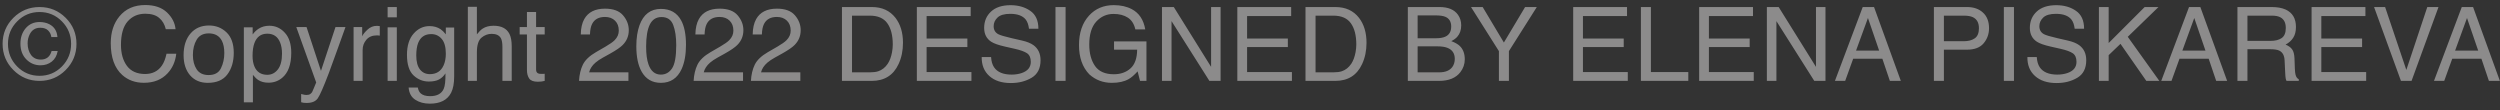 <svg width="340" height="15" viewBox="0 0 340 15" fill="none" xmlns="http://www.w3.org/2000/svg">
<rect x="0" y="0" width="340" height="15" fill="#333333" stroke="none"/>
<path d="M7.845 6.939C7.74 7.555 7.473 8.033 7.045 8.375C6.617 8.712 6.104 8.881 5.507 8.881C4.755 8.881 4.112 8.612 3.579 8.074C3.046 7.536 2.779 6.821 2.779 5.928C2.779 5.094 3.019 4.396 3.497 3.836C3.98 3.275 4.609 2.995 5.384 2.995C5.871 2.995 6.311 3.093 6.703 3.289C7.382 3.64 7.751 4.223 7.811 5.039H6.983C6.942 4.697 6.799 4.401 6.553 4.15C6.307 3.9 5.949 3.774 5.479 3.774C4.819 3.774 4.34 4.071 4.044 4.663C3.853 5.041 3.757 5.449 3.757 5.887C3.757 6.511 3.91 7.037 4.215 7.466C4.525 7.89 4.971 8.102 5.555 8.102C5.928 8.102 6.241 8.004 6.491 7.808C6.742 7.607 6.917 7.318 7.018 6.939H7.845ZM5.377 1.635C4.188 1.635 3.174 2.059 2.335 2.906C1.501 3.749 1.084 4.768 1.084 5.962C1.084 7.165 1.499 8.19 2.328 9.038C3.167 9.886 4.183 10.31 5.377 10.31C6.571 10.31 7.587 9.886 8.426 9.038C9.255 8.19 9.67 7.165 9.67 5.962C9.67 4.768 9.253 3.749 8.419 2.906C7.585 2.059 6.571 1.635 5.377 1.635ZM10.401 5.962C10.401 7.352 9.911 8.539 8.932 9.523C7.952 10.508 6.767 11 5.377 11C3.987 11 2.802 10.508 1.822 9.523C0.842 8.539 0.353 7.352 0.353 5.962C0.353 4.577 0.842 3.396 1.822 2.421C2.802 1.446 3.987 0.958 5.377 0.958C6.767 0.958 7.952 1.446 8.932 2.421C9.911 3.396 10.401 4.577 10.401 5.962ZM19.746 0.685C21.018 0.685 22.004 1.02 22.706 1.689C23.408 2.359 23.797 3.12 23.875 3.973H22.549C22.398 3.326 22.098 2.813 21.646 2.435C21.2 2.056 20.571 1.867 19.76 1.867C18.771 1.867 17.971 2.216 17.36 2.913C16.754 3.606 16.451 4.67 16.451 6.105C16.451 7.281 16.725 8.236 17.271 8.97C17.823 9.699 18.643 10.063 19.732 10.063C20.735 10.063 21.498 9.678 22.023 8.908C22.3 8.503 22.508 7.969 22.645 7.309H23.971C23.852 8.366 23.46 9.252 22.795 9.968C21.997 10.829 20.922 11.26 19.568 11.26C18.402 11.26 17.422 10.907 16.629 10.2C15.585 9.266 15.063 7.824 15.063 5.873C15.063 4.392 15.455 3.177 16.239 2.229C17.087 1.2 18.256 0.685 19.746 0.685ZM28.373 10.207C29.189 10.207 29.747 9.899 30.048 9.284C30.353 8.664 30.506 7.976 30.506 7.22C30.506 6.536 30.396 5.98 30.178 5.552C29.831 4.877 29.234 4.54 28.387 4.54C27.635 4.54 27.088 4.827 26.746 5.401C26.404 5.976 26.233 6.668 26.233 7.479C26.233 8.259 26.404 8.908 26.746 9.428C27.088 9.947 27.63 10.207 28.373 10.207ZM28.421 3.467C29.364 3.467 30.162 3.781 30.814 4.41C31.465 5.039 31.791 5.964 31.791 7.186C31.791 8.366 31.504 9.341 30.93 10.111C30.355 10.882 29.465 11.267 28.257 11.267C27.25 11.267 26.45 10.927 25.857 10.248C25.265 9.564 24.969 8.648 24.969 7.5C24.969 6.27 25.281 5.29 25.905 4.561C26.53 3.831 27.368 3.467 28.421 3.467ZM36.351 10.173C36.925 10.173 37.401 9.934 37.779 9.455C38.162 8.972 38.353 8.252 38.353 7.295C38.353 6.712 38.269 6.21 38.101 5.791C37.782 4.984 37.198 4.581 36.351 4.581C35.498 4.581 34.915 5.007 34.601 5.859C34.432 6.315 34.348 6.894 34.348 7.596C34.348 8.161 34.432 8.642 34.601 9.038C34.92 9.795 35.503 10.173 36.351 10.173ZM33.165 3.713H34.361V4.684C34.607 4.351 34.876 4.093 35.168 3.911C35.583 3.638 36.07 3.501 36.631 3.501C37.46 3.501 38.164 3.82 38.743 4.458C39.322 5.091 39.611 5.998 39.611 7.179C39.611 8.774 39.194 9.913 38.36 10.597C37.832 11.03 37.217 11.246 36.515 11.246C35.963 11.246 35.501 11.125 35.127 10.884C34.908 10.747 34.664 10.512 34.395 10.18V13.919H33.165V3.713ZM45.627 3.679H46.987C46.814 4.148 46.429 5.219 45.832 6.892C45.385 8.149 45.012 9.175 44.711 9.968C44 11.836 43.499 12.976 43.207 13.386C42.915 13.796 42.414 14.001 41.703 14.001C41.53 14.001 41.395 13.994 41.3 13.98C41.209 13.967 41.095 13.942 40.958 13.905V12.784C41.172 12.843 41.327 12.88 41.423 12.894C41.519 12.907 41.603 12.914 41.676 12.914C41.904 12.914 42.07 12.875 42.175 12.798C42.284 12.725 42.375 12.634 42.448 12.524C42.471 12.488 42.553 12.301 42.694 11.964C42.836 11.627 42.938 11.376 43.002 11.212L40.295 3.679H41.69L43.651 9.64L45.627 3.679ZM48.088 3.679H49.257V4.943C49.352 4.697 49.587 4.399 49.961 4.048C50.335 3.692 50.765 3.515 51.253 3.515C51.276 3.515 51.315 3.517 51.369 3.521C51.424 3.526 51.517 3.535 51.649 3.549V4.848C51.577 4.834 51.508 4.825 51.444 4.82C51.385 4.816 51.319 4.813 51.246 4.813C50.626 4.813 50.15 5.014 49.817 5.415C49.485 5.812 49.318 6.27 49.318 6.789V11H48.088V3.679ZM52.716 3.713H53.967V11H52.716V3.713ZM52.716 0.958H53.967V2.353H52.716V0.958ZM58.417 3.549C58.991 3.549 59.492 3.69 59.921 3.973C60.153 4.132 60.39 4.365 60.632 4.67V3.747H61.767V10.405C61.767 11.335 61.63 12.069 61.356 12.606C60.846 13.6 59.882 14.097 58.465 14.097C57.676 14.097 57.013 13.919 56.476 13.563C55.938 13.213 55.637 12.661 55.573 11.909H56.824C56.883 12.237 57.002 12.49 57.18 12.668C57.458 12.941 57.895 13.078 58.492 13.078C59.435 13.078 60.053 12.745 60.345 12.08C60.518 11.688 60.598 10.989 60.584 9.981C60.338 10.355 60.042 10.633 59.695 10.815C59.349 10.998 58.891 11.089 58.321 11.089C57.528 11.089 56.833 10.809 56.236 10.248C55.644 9.683 55.348 8.751 55.348 7.452C55.348 6.226 55.646 5.269 56.243 4.581C56.845 3.893 57.569 3.549 58.417 3.549ZM60.632 7.309C60.632 6.402 60.445 5.729 60.071 5.292C59.698 4.854 59.221 4.636 58.643 4.636C57.777 4.636 57.184 5.041 56.865 5.853C56.697 6.285 56.612 6.853 56.612 7.555C56.612 8.38 56.779 9.008 57.111 9.441C57.449 9.87 57.9 10.084 58.465 10.084C59.349 10.084 59.971 9.685 60.331 8.888C60.532 8.437 60.632 7.91 60.632 7.309ZM63.626 0.924H64.856V4.67C65.148 4.301 65.41 4.041 65.643 3.891C66.039 3.631 66.534 3.501 67.126 3.501C68.188 3.501 68.908 3.872 69.286 4.615C69.491 5.021 69.594 5.584 69.594 6.304V11H68.329V6.386C68.329 5.848 68.261 5.454 68.124 5.203C67.901 4.802 67.481 4.602 66.866 4.602C66.356 4.602 65.893 4.777 65.478 5.128C65.064 5.479 64.856 6.142 64.856 7.117V11H63.626V0.924ZM71.665 1.635H72.909V3.679H74.078V4.684H72.909V9.462C72.909 9.717 72.996 9.888 73.169 9.975C73.265 10.025 73.424 10.05 73.647 10.05C73.707 10.05 73.77 10.05 73.839 10.05C73.907 10.045 73.987 10.038 74.078 10.029V11C73.937 11.041 73.789 11.071 73.634 11.089C73.483 11.107 73.319 11.116 73.142 11.116C72.567 11.116 72.178 10.97 71.973 10.679C71.768 10.383 71.665 10 71.665 9.53V4.684H70.674V3.679H71.665V1.635ZM78.747 11C78.793 10.157 78.966 9.423 79.267 8.799C79.572 8.174 80.164 7.607 81.044 7.097L82.356 6.338C82.944 5.996 83.357 5.704 83.594 5.463C83.967 5.085 84.154 4.652 84.154 4.164C84.154 3.594 83.983 3.143 83.642 2.811C83.3 2.473 82.844 2.305 82.274 2.305C81.431 2.305 80.848 2.624 80.524 3.262C80.351 3.604 80.255 4.077 80.237 4.684H78.986C79 3.831 79.157 3.136 79.458 2.599C79.991 1.651 80.932 1.177 82.281 1.177C83.402 1.177 84.22 1.48 84.735 2.086C85.255 2.692 85.515 3.367 85.515 4.109C85.515 4.893 85.239 5.563 84.688 6.119C84.368 6.443 83.796 6.835 82.972 7.295L82.035 7.814C81.588 8.061 81.238 8.295 80.982 8.519C80.527 8.915 80.24 9.355 80.121 9.838H85.467V11H78.747ZM89.89 1.211C91.157 1.211 92.073 1.733 92.638 2.776C93.075 3.583 93.294 4.688 93.294 6.092C93.294 7.423 93.096 8.523 92.699 9.394C92.125 10.642 91.186 11.267 89.883 11.267C88.707 11.267 87.832 10.756 87.258 9.735C86.779 8.883 86.54 7.739 86.54 6.304C86.54 5.192 86.684 4.237 86.971 3.439C87.508 1.954 88.481 1.211 89.89 1.211ZM89.876 10.146C90.514 10.146 91.022 9.863 91.4 9.298C91.779 8.733 91.968 7.68 91.968 6.14C91.968 5.028 91.831 4.114 91.558 3.398C91.284 2.678 90.753 2.318 89.965 2.318C89.24 2.318 88.709 2.66 88.372 3.344C88.039 4.023 87.873 5.025 87.873 6.352C87.873 7.35 87.98 8.152 88.194 8.758C88.522 9.683 89.083 10.146 89.876 10.146ZM94.333 11C94.379 10.157 94.552 9.423 94.853 8.799C95.158 8.174 95.75 7.607 96.63 7.097L97.942 6.338C98.53 5.996 98.943 5.704 99.18 5.463C99.553 5.085 99.74 4.652 99.74 4.164C99.74 3.594 99.569 3.143 99.228 2.811C98.886 2.473 98.43 2.305 97.86 2.305C97.017 2.305 96.434 2.624 96.11 3.262C95.937 3.604 95.841 4.077 95.823 4.684H94.572C94.586 3.831 94.743 3.136 95.044 2.599C95.577 1.651 96.518 1.177 97.867 1.177C98.988 1.177 99.806 1.48 100.321 2.086C100.841 2.692 101.101 3.367 101.101 4.109C101.101 4.893 100.825 5.563 100.273 6.119C99.954 6.443 99.382 6.835 98.558 7.295L97.621 7.814C97.174 8.061 96.824 8.295 96.568 8.519C96.113 8.915 95.826 9.355 95.707 9.838H101.053V11H94.333ZM102.126 11C102.172 10.157 102.345 9.423 102.646 8.799C102.951 8.174 103.543 7.607 104.423 7.097L105.735 6.338C106.323 5.996 106.736 5.704 106.973 5.463C107.346 5.085 107.533 4.652 107.533 4.164C107.533 3.594 107.362 3.143 107.021 2.811C106.679 2.473 106.223 2.305 105.653 2.305C104.81 2.305 104.227 2.624 103.903 3.262C103.73 3.604 103.634 4.077 103.616 4.684H102.365C102.379 3.831 102.536 3.136 102.837 2.599C103.37 1.651 104.311 1.177 105.66 1.177C106.781 1.177 107.599 1.48 108.114 2.086C108.634 2.692 108.894 3.367 108.894 4.109C108.894 4.893 108.618 5.563 108.066 6.119C107.747 6.443 107.175 6.835 106.351 7.295L105.414 7.814C104.967 8.061 104.617 8.295 104.361 8.519C103.906 8.915 103.618 9.355 103.5 9.838H108.846V11H102.126ZM118.3 9.838C118.76 9.838 119.138 9.79 119.435 9.694C119.963 9.517 120.396 9.175 120.733 8.669C121.002 8.263 121.196 7.744 121.314 7.11C121.383 6.732 121.417 6.381 121.417 6.058C121.417 4.813 121.169 3.847 120.672 3.159C120.18 2.471 119.384 2.127 118.286 2.127H115.873V9.838H118.3ZM114.506 0.958H118.573C119.954 0.958 121.025 1.448 121.786 2.428C122.465 3.312 122.805 4.444 122.805 5.825C122.805 6.892 122.604 7.855 122.203 8.717C121.497 10.239 120.282 11 118.56 11H114.506V0.958ZM124.691 0.958H132.013V2.188H126.018V5.237H131.562V6.399H126.018V9.804H132.115V11H124.691V0.958ZM134.788 7.76C134.82 8.329 134.954 8.792 135.191 9.147C135.643 9.813 136.438 10.146 137.577 10.146C138.088 10.146 138.552 10.073 138.972 9.927C139.783 9.644 140.188 9.138 140.188 8.409C140.188 7.862 140.018 7.473 139.676 7.24C139.329 7.012 138.787 6.814 138.049 6.646L136.688 6.338C135.8 6.137 135.171 5.916 134.802 5.675C134.164 5.256 133.845 4.629 133.845 3.795C133.845 2.893 134.157 2.152 134.781 1.573C135.406 0.994 136.29 0.705 137.434 0.705C138.486 0.705 139.38 0.96 140.113 1.471C140.852 1.977 141.221 2.788 141.221 3.904H139.942C139.874 3.367 139.728 2.954 139.505 2.667C139.09 2.143 138.386 1.881 137.393 1.881C136.59 1.881 136.014 2.049 135.663 2.387C135.312 2.724 135.137 3.116 135.137 3.562C135.137 4.055 135.342 4.415 135.752 4.643C136.021 4.788 136.629 4.971 137.577 5.189L138.985 5.511C139.664 5.666 140.188 5.878 140.558 6.146C141.196 6.616 141.515 7.297 141.515 8.19C141.515 9.302 141.109 10.098 140.298 10.576C139.491 11.055 138.552 11.294 137.481 11.294C136.233 11.294 135.255 10.975 134.549 10.337C133.842 9.703 133.496 8.844 133.51 7.76H134.788ZM143.545 0.958H144.919V11H143.545V0.958ZM151.475 0.698C152.418 0.698 153.234 0.881 153.922 1.245C154.92 1.769 155.531 2.688 155.754 4H154.407C154.243 3.266 153.904 2.733 153.389 2.4C152.874 2.063 152.224 1.895 151.44 1.895C150.511 1.895 149.727 2.243 149.089 2.94C148.455 3.638 148.139 4.677 148.139 6.058C148.139 7.252 148.401 8.225 148.925 8.977C149.449 9.724 150.303 10.098 151.488 10.098C152.395 10.098 153.145 9.836 153.737 9.312C154.334 8.783 154.64 7.931 154.653 6.755H151.509V5.627H155.918V11H155.043L154.715 9.708C154.255 10.214 153.847 10.565 153.491 10.761C152.894 11.098 152.135 11.267 151.215 11.267C150.025 11.267 149.002 10.882 148.146 10.111C147.211 9.145 146.744 7.819 146.744 6.133C146.744 4.451 147.2 3.114 148.111 2.12C148.977 1.172 150.098 0.698 151.475 0.698ZM158.03 0.958H159.637L164.709 9.093V0.958H166.001V11H164.477L159.329 2.872V11H158.03V0.958ZM168.277 0.958H175.599V2.188H169.604V5.237H175.147V6.399H169.604V9.804H175.701V11H168.277V0.958ZM181.341 9.838C181.801 9.838 182.179 9.79 182.476 9.694C183.004 9.517 183.437 9.175 183.774 8.669C184.043 8.263 184.237 7.744 184.355 7.11C184.424 6.732 184.458 6.381 184.458 6.058C184.458 4.813 184.21 3.847 183.713 3.159C183.221 2.471 182.425 2.127 181.327 2.127H178.914V9.838H181.341ZM177.547 0.958H181.614C182.995 0.958 184.066 1.448 184.827 2.428C185.506 3.312 185.846 4.444 185.846 5.825C185.846 6.892 185.645 7.855 185.244 8.717C184.538 10.239 183.323 11 181.601 11H177.547V0.958ZM195.272 5.203C195.847 5.203 196.293 5.123 196.612 4.964C197.114 4.713 197.364 4.262 197.364 3.61C197.364 2.954 197.098 2.512 196.564 2.284C196.264 2.157 195.817 2.093 195.225 2.093H192.798V5.203H195.272ZM195.73 9.838C196.564 9.838 197.159 9.596 197.515 9.113C197.738 8.808 197.85 8.439 197.85 8.006C197.85 7.277 197.524 6.78 196.872 6.516C196.526 6.374 196.068 6.304 195.498 6.304H192.798V9.838H195.73ZM191.465 0.958H195.778C196.954 0.958 197.79 1.309 198.287 2.011C198.579 2.425 198.725 2.904 198.725 3.446C198.725 4.08 198.545 4.599 198.185 5.005C197.998 5.219 197.729 5.415 197.378 5.593C197.893 5.789 198.278 6.01 198.533 6.256C198.984 6.693 199.21 7.297 199.21 8.067C199.21 8.715 199.007 9.3 198.602 9.824C197.995 10.608 197.032 11 195.71 11H191.465V0.958ZM200.058 0.958H201.644L204.528 5.784L207.413 0.958H209.006L205.212 6.953V11H203.852V6.953L200.058 0.958ZM213.955 0.958H221.276V2.188H215.281V5.237H220.825V6.399H215.281V9.804H221.379V11H213.955V0.958ZM223.163 0.958H224.523V9.804H229.609V11H223.163V0.958ZM231.086 0.958H238.407V2.188H232.412V5.237H237.956V6.399H232.412V9.804H238.51V11H231.086V0.958ZM240.294 0.958H241.9L246.973 9.093V0.958H248.265V11H246.74L241.593 2.872V11H240.294V0.958ZM255.565 6.885L254.041 2.448L252.421 6.885H255.565ZM253.33 0.958H254.868L258.512 11H257.021L256.003 7.992H252.031L250.944 11H249.55L253.33 0.958ZM263.01 0.958H267.528C268.422 0.958 269.142 1.211 269.688 1.717C270.235 2.218 270.509 2.924 270.509 3.836C270.509 4.62 270.265 5.303 269.777 5.887C269.29 6.465 268.54 6.755 267.528 6.755H264.37V11H263.01V0.958ZM269.135 3.843C269.135 3.104 268.861 2.603 268.314 2.339C268.014 2.198 267.601 2.127 267.077 2.127H264.37V5.606H267.077C267.688 5.606 268.182 5.477 268.561 5.217C268.943 4.957 269.135 4.499 269.135 3.843ZM272.525 0.958H273.899V11H272.525V0.958ZM277.003 7.76C277.035 8.329 277.169 8.792 277.406 9.147C277.857 9.813 278.653 10.146 279.792 10.146C280.302 10.146 280.767 10.073 281.187 9.927C281.998 9.644 282.403 9.138 282.403 8.409C282.403 7.862 282.232 7.473 281.891 7.24C281.544 7.012 281.002 6.814 280.264 6.646L278.903 6.338C278.015 6.137 277.386 5.916 277.017 5.675C276.379 5.256 276.06 4.629 276.06 3.795C276.06 2.893 276.372 2.152 276.996 1.573C277.62 0.994 278.505 0.705 279.648 0.705C280.701 0.705 281.594 0.96 282.328 1.471C283.066 1.977 283.436 2.788 283.436 3.904H282.157C282.089 3.367 281.943 2.954 281.72 2.667C281.305 2.143 280.601 1.881 279.607 1.881C278.805 1.881 278.229 2.049 277.878 2.387C277.527 2.724 277.352 3.116 277.352 3.562C277.352 4.055 277.557 4.415 277.967 4.643C278.236 4.788 278.844 4.971 279.792 5.189L281.2 5.511C281.879 5.666 282.403 5.878 282.772 6.146C283.41 6.616 283.729 7.297 283.729 8.19C283.729 9.302 283.324 10.098 282.513 10.576C281.706 11.055 280.767 11.294 279.696 11.294C278.448 11.294 277.47 10.975 276.764 10.337C276.057 9.703 275.711 8.844 275.725 7.76H277.003ZM285.452 0.958H286.778V5.853L291.673 0.958H293.553L289.376 5.005L293.669 11H291.898L288.385 5.962L286.778 7.5V11H285.452V0.958ZM299.944 6.885L298.42 2.448L296.8 6.885H299.944ZM297.709 0.958H299.247L302.891 11H301.4L300.382 7.992H296.41L295.323 11H293.929L297.709 0.958ZM308.797 5.559C309.435 5.559 309.938 5.431 310.308 5.176C310.681 4.921 310.868 4.46 310.868 3.795C310.868 3.079 310.608 2.592 310.089 2.332C309.811 2.195 309.439 2.127 308.975 2.127H305.652V5.559H308.797ZM304.292 0.958H308.94C309.706 0.958 310.337 1.07 310.834 1.293C311.777 1.721 312.249 2.512 312.249 3.665C312.249 4.267 312.124 4.759 311.873 5.142C311.627 5.524 311.281 5.832 310.834 6.064C311.226 6.224 311.52 6.434 311.716 6.693C311.916 6.953 312.028 7.375 312.051 7.958L312.099 9.305C312.112 9.688 312.144 9.972 312.194 10.159C312.276 10.478 312.422 10.683 312.632 10.774V11H310.964C310.918 10.913 310.882 10.802 310.854 10.665C310.827 10.528 310.804 10.264 310.786 9.872L310.704 8.197C310.672 7.541 310.428 7.101 309.973 6.878C309.713 6.755 309.305 6.693 308.749 6.693H305.652V11H304.292V0.958ZM314.375 0.958H321.696V2.188H315.701V5.237H321.245V6.399H315.701V9.804H321.799V11H314.375V0.958ZM324.376 0.958L327.261 9.51L330.111 0.958H331.636L327.972 11H326.529L322.872 0.958H324.376ZM337.036 6.885L335.512 2.448L333.892 6.885H337.036ZM334.801 0.958H336.339L339.982 11H338.492L337.474 7.992H333.502L332.415 11H331.021L334.801 0.958Z" fill="#F8F7F7" fill-opacity="0.45"/>
</svg>
